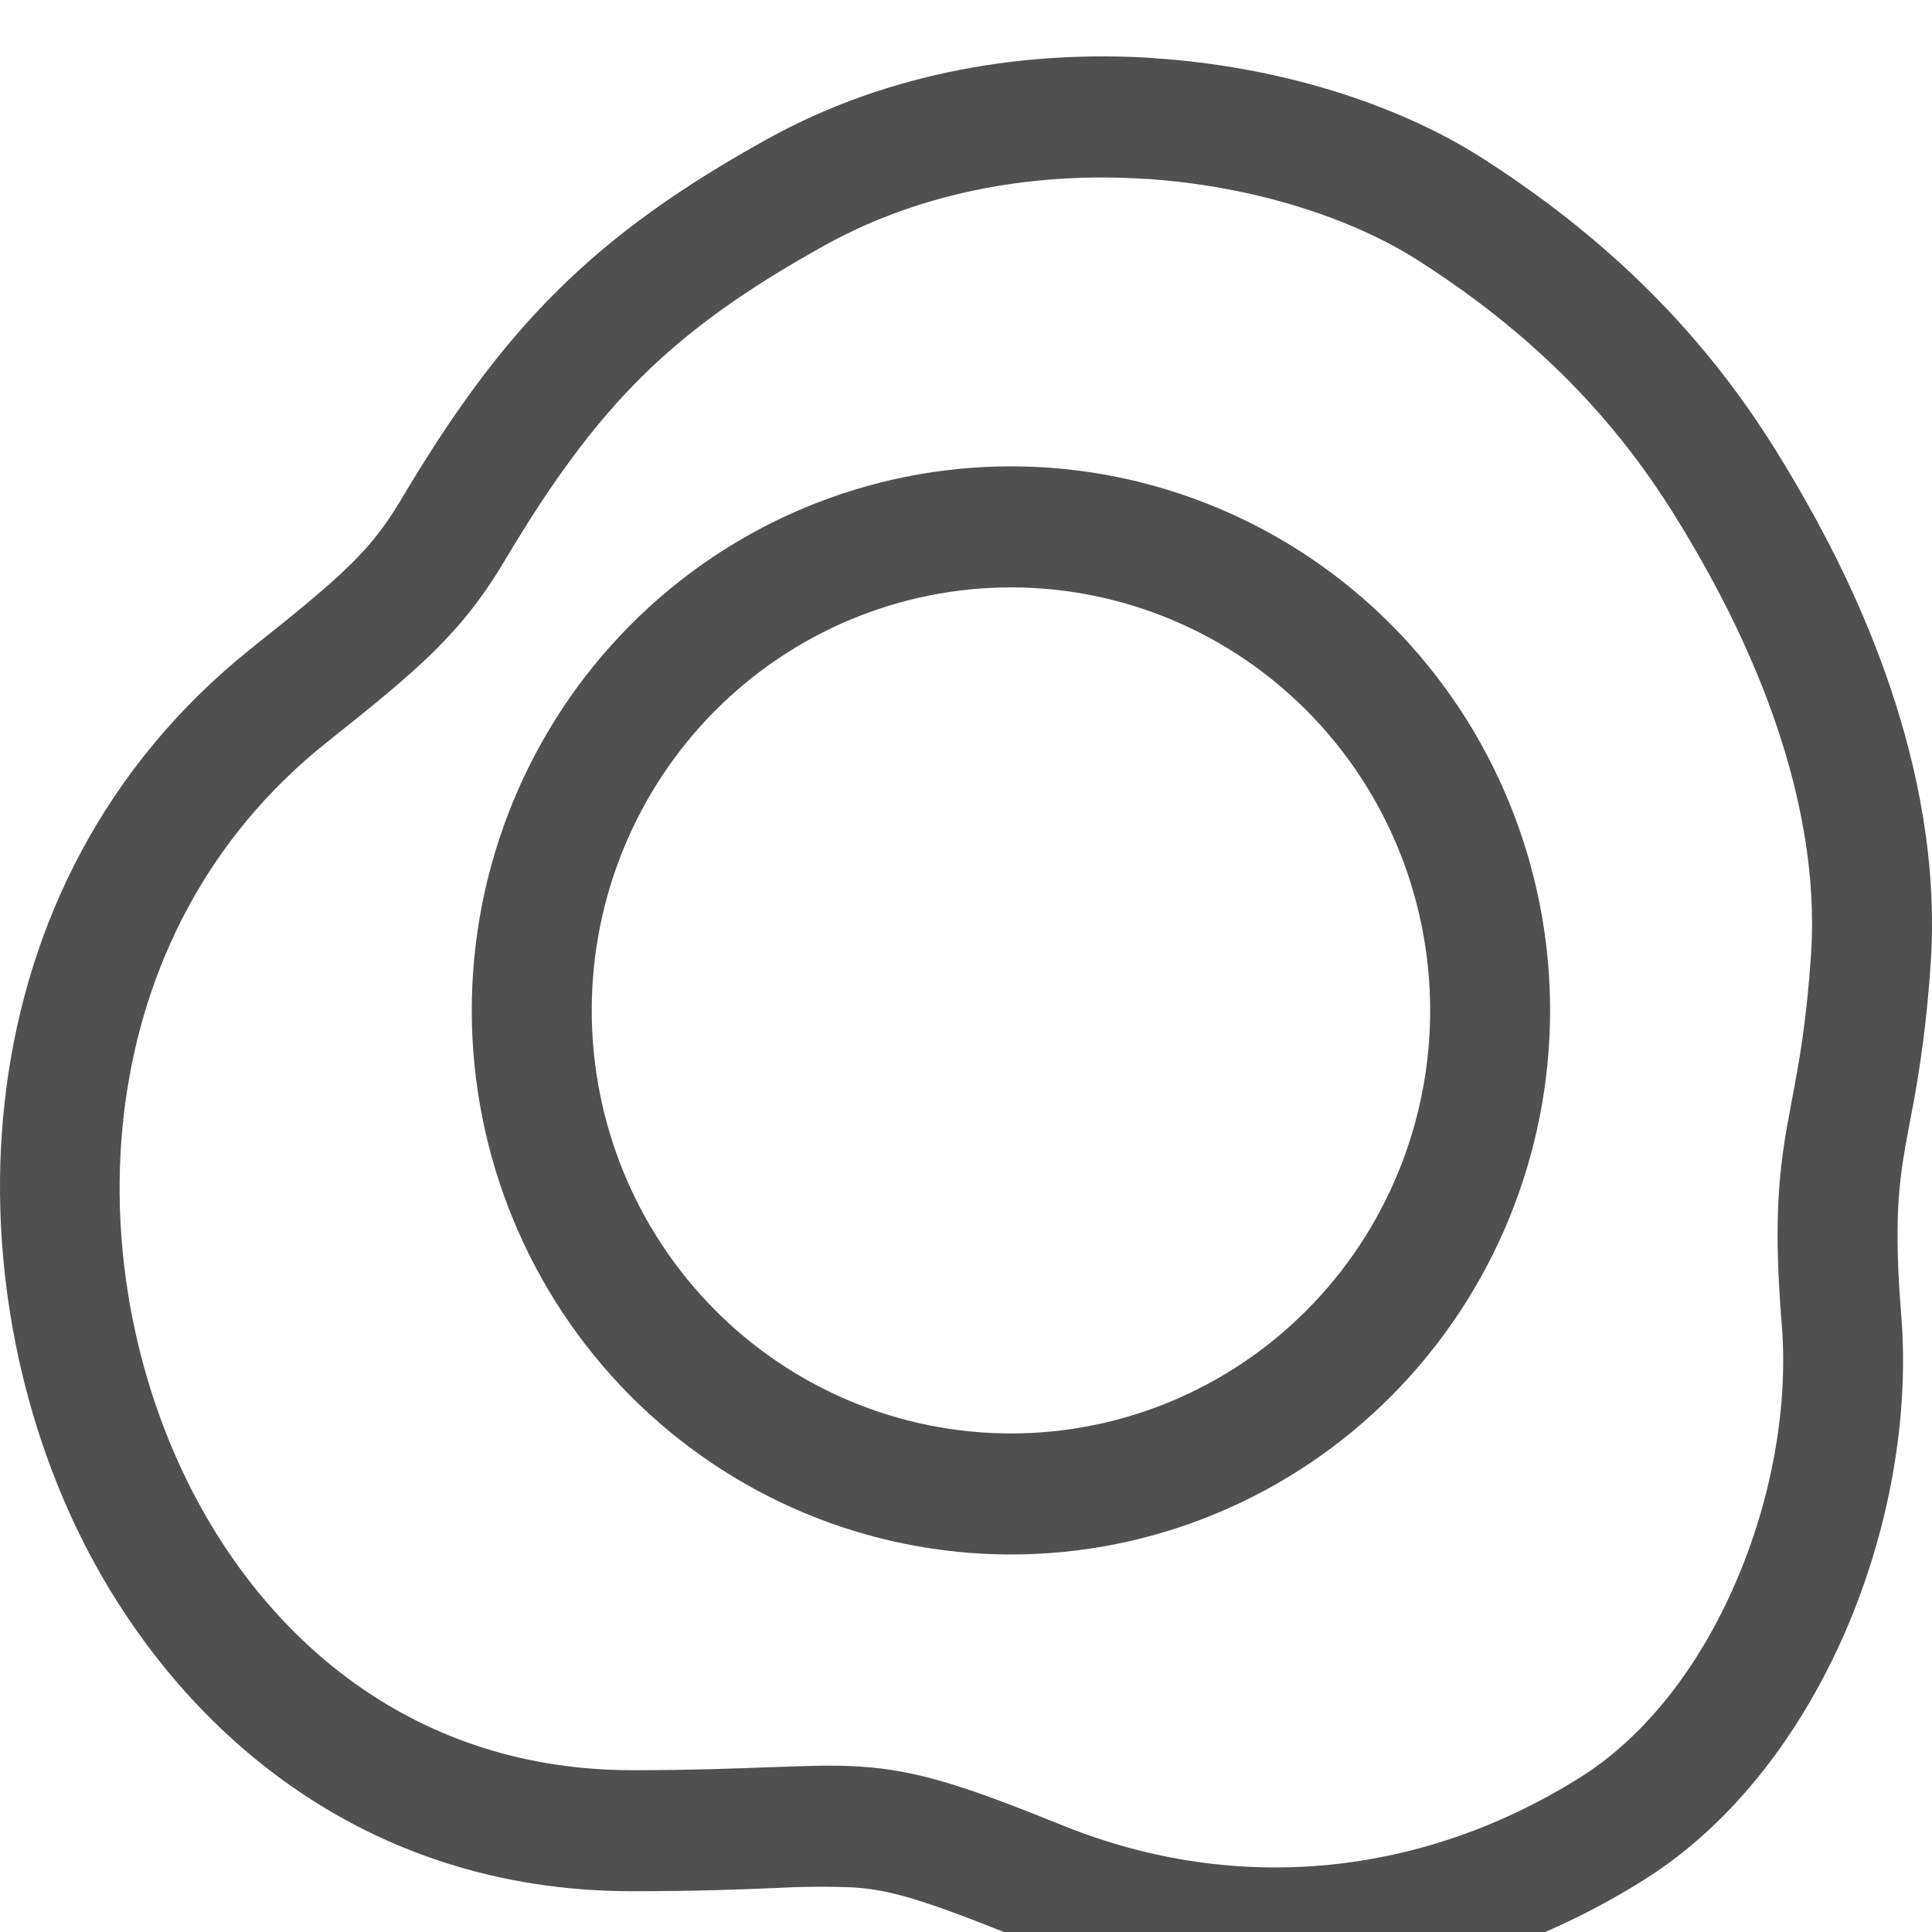 <svg width="137" height="137" viewBox="0 0 137 137" fill="none" xmlns="http://www.w3.org/2000/svg">
<g filter="url(#filter0_i)">
<path d="M81.857 0.129C90.744 0.713 99.088 3.381 105.05 7.174C118.717 15.884 124.611 25.461 128.013 31.459C131.321 37.277 137.845 50.192 136.909 64.274C136.668 68.067 136.174 71.84 135.429 75.566L135.089 77.403C134.613 80.183 134.315 83.032 134.817 89.228C135.412 96.53 133.949 104.528 130.888 111.625C127.826 118.704 123.021 125.243 116.616 129.276C103.306 137.669 87.274 139.488 72.238 133.421C65.357 130.649 63.035 129.988 60.433 129.834C58.602 129.762 56.768 129.78 54.939 129.885H54.879C52.413 129.988 49.249 130.109 44.852 130.109C25.52 130.109 12.661 118.438 6.095 105.704C-3.524 87.031 -3.26 58.764 17.891 41.919C24.355 36.771 26.286 35.055 28.463 31.39C32.044 25.366 35.445 20.647 39.562 16.579C43.687 12.495 48.373 9.208 54.394 5.87C63.146 1.013 72.935 -0.463 81.857 0.12V0.129ZM81.304 8.693C73.65 8.178 65.536 9.483 58.485 13.396C52.923 16.485 48.926 19.334 45.515 22.706C42.105 26.087 39.128 30.137 35.76 35.801C32.681 40.976 29.569 43.55 23.164 48.647C6.069 62.266 5.338 85.632 13.639 101.748C19.125 112.388 29.441 121.527 44.852 121.527C49.087 121.527 52.132 121.407 54.573 121.313H54.735C57.082 121.227 59.072 121.141 60.969 121.27C65.077 121.527 68.538 122.686 75.393 125.458C87.819 130.469 101.01 129.002 112.109 121.999C116.684 119.116 120.529 114.148 123.089 108.192C125.657 102.254 126.814 95.681 126.346 89.931C125.785 83.075 126.091 79.497 126.712 75.927L127.094 73.859C127.579 71.259 128.098 68.496 128.421 63.699C129.187 52.311 123.803 41.302 120.639 35.724C117.569 30.335 112.526 22.08 100.508 14.434C95.915 11.508 88.992 9.199 81.304 8.685V8.693Z" fill="#505050"/>
</g>
<path d="M71.687 110.23C81.827 110.23 91.551 106.166 98.721 98.93C105.891 91.695 109.919 81.882 109.919 71.65C109.919 61.418 105.891 51.605 98.721 44.369C91.551 37.134 81.827 33.069 71.687 33.069C61.547 33.069 51.822 37.134 44.652 44.369C37.482 51.605 33.454 61.418 33.454 71.65C33.454 81.882 37.482 91.695 44.652 98.93C51.822 106.166 61.547 110.23 71.687 110.23ZM71.687 101.647C67.783 101.647 63.917 100.871 60.311 99.364C56.704 97.856 53.427 95.647 50.666 92.861C47.906 90.076 45.716 86.769 44.222 83.129C42.729 79.49 41.96 75.589 41.96 71.65C41.96 67.71 42.729 63.81 44.222 60.17C45.716 56.531 47.906 53.224 50.666 50.438C53.427 47.653 56.704 45.443 60.311 43.936C63.917 42.428 67.783 41.652 71.687 41.652C79.571 41.652 87.132 44.813 92.707 50.438C98.282 56.064 101.414 63.694 101.414 71.65C101.414 79.606 98.282 87.236 92.707 92.861C87.132 98.487 79.571 101.647 71.687 101.647Z" fill="#505050"/>
<defs>
<filter id="filter0_i" x="0" y="0" width="137" height="141" filterUnits="userSpaceOnUse" color-interpolation-filters="sRGB">
<feFlood flood-opacity="0" result="BackgroundImageFix"/>
<feBlend mode="normal" in="SourceGraphic" in2="BackgroundImageFix" result="shape"/>
<feColorMatrix in="SourceAlpha" type="matrix" values="0 0 0 0 0 0 0 0 0 0 0 0 0 0 0 0 0 0 127 0" result="hardAlpha"/>
<feOffset dy="4"/>
<feGaussianBlur stdDeviation="2"/>
<feComposite in2="hardAlpha" operator="arithmetic" k2="-1" k3="1"/>
<feColorMatrix type="matrix" values="0 0 0 0 0 0 0 0 0 0 0 0 0 0 0 0 0 0 0.25 0"/>
<feBlend mode="normal" in2="shape" result="effect1_innerShadow"/>
</filter>
</defs>
</svg>
